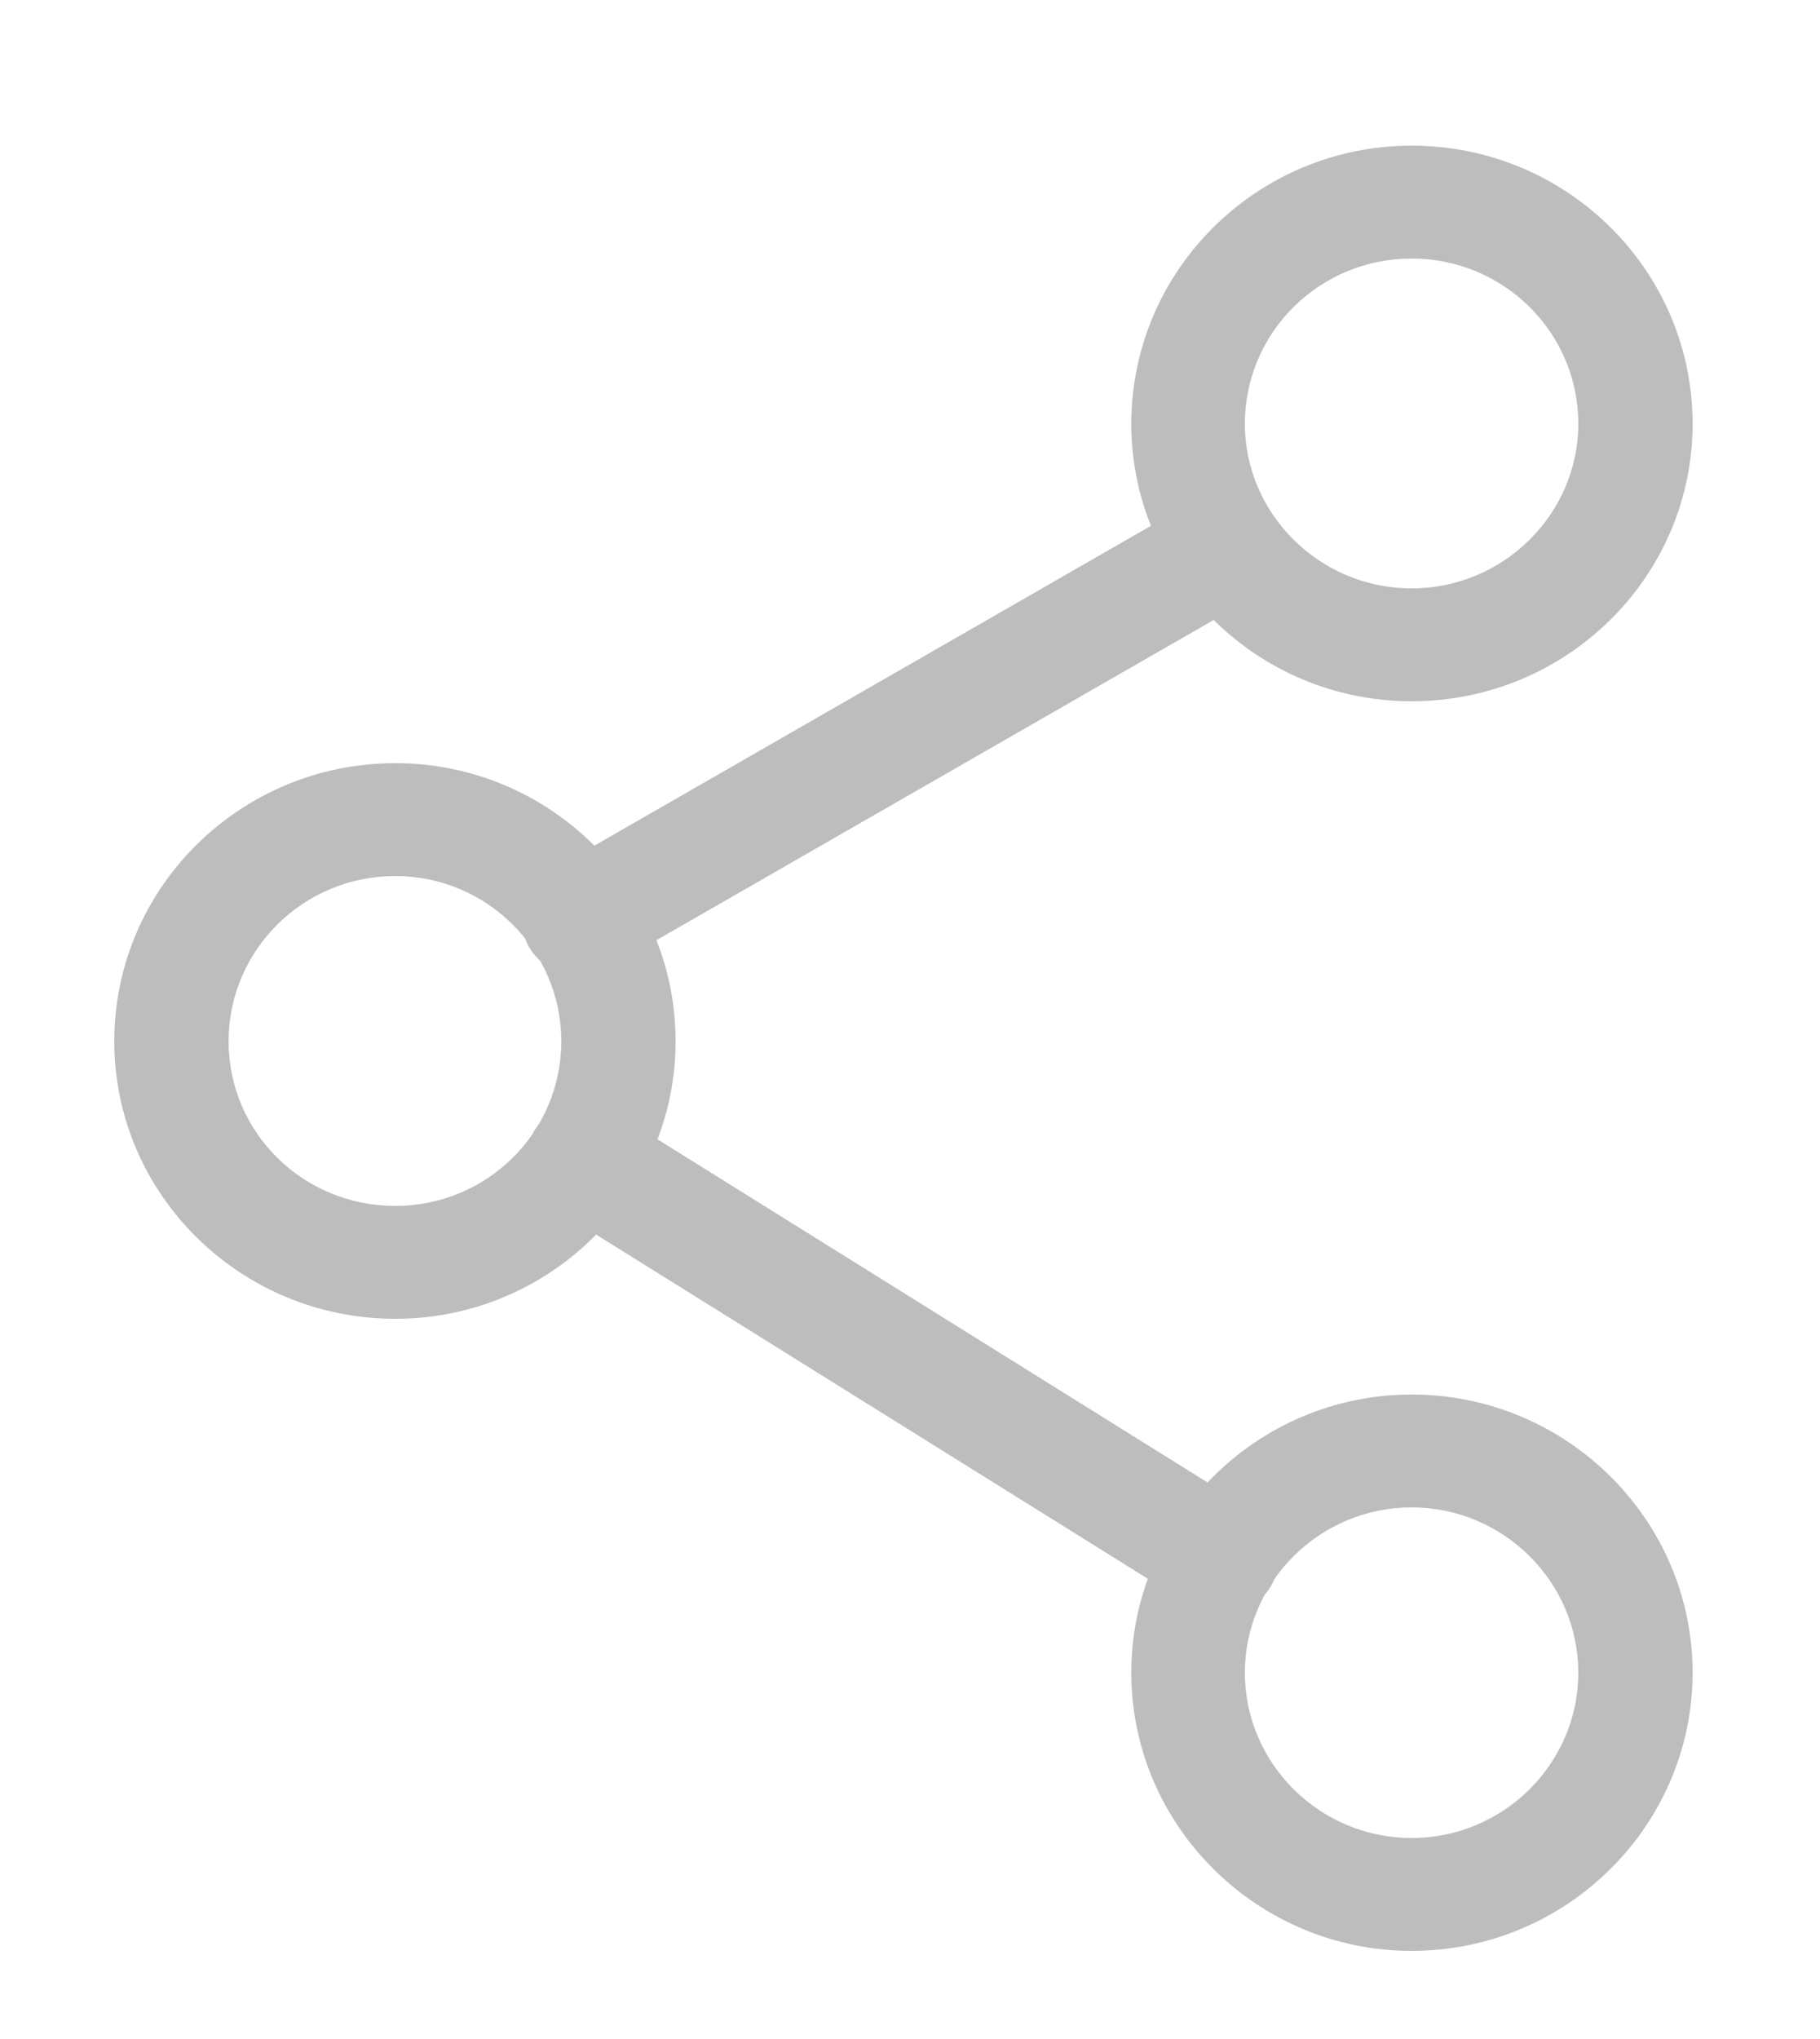 <svg xmlns="http://www.w3.org/2000/svg" viewBox="0 0 25 28" width="25" height="28">
	<style>
		tspan { white-space:pre }
		.shp0 { fill: #bdbdbd } 
	</style>
	<g id="10 SHARE">
		<path id="Share" class="shp0" d="M19.39 9.63C17.27 9.63 15.54 7.92 15.54 5.82C15.54 3.71 17.27 2 19.39 2C21.52 2 23.25 3.71 23.25 5.82C23.25 7.92 21.52 9.63 19.39 9.63ZM19.39 3.55C18.13 3.55 17.1 4.56 17.1 5.82C17.1 7.06 18.13 8.08 19.39 8.08C20.65 8.08 21.68 7.06 21.68 5.82C21.68 4.56 20.65 3.55 19.39 3.55ZM5.43 18.11C3.3 18.11 1.57 16.4 1.57 14.3C1.57 12.19 3.3 10.48 5.43 10.48C7.55 10.48 9.28 12.19 9.28 14.3C9.28 16.4 7.55 18.11 5.43 18.11ZM5.43 12.03C4.16 12.03 3.14 13.05 3.14 14.3C3.14 15.55 4.16 16.56 5.43 16.56C6.69 16.56 7.71 15.55 7.71 14.3C7.71 13.05 6.69 12.03 5.43 12.03ZM19.39 26.79C17.27 26.79 15.54 25.07 15.54 22.97C15.54 20.87 17.27 19.15 19.39 19.15C21.52 19.15 23.25 20.87 23.25 22.97C23.25 25.07 21.52 26.79 19.39 26.79ZM19.39 20.7C18.13 20.7 17.1 21.72 17.1 22.97C17.1 24.22 18.13 25.24 19.39 25.24C20.65 25.24 21.68 24.22 21.68 22.97C21.68 21.72 20.65 20.7 19.39 20.7ZM16.78 22.17C16.64 22.17 16.49 22.13 16.36 22.05L7.59 16.58C7.23 16.35 7.12 15.87 7.35 15.51C7.58 15.15 8.06 15.04 8.43 15.27L17.2 20.74C17.56 20.97 17.67 21.45 17.44 21.81C17.29 22.04 17.04 22.17 16.78 22.17ZM7.95 13.4C7.68 13.4 7.42 13.26 7.27 13.01C7.06 12.64 7.18 12.17 7.56 11.96L16.42 6.87C16.79 6.65 17.27 6.78 17.48 7.15C17.7 7.52 17.57 7.99 17.2 8.21L8.34 13.3C8.22 13.37 8.08 13.4 7.95 13.4Z" />
	</g>
</svg>